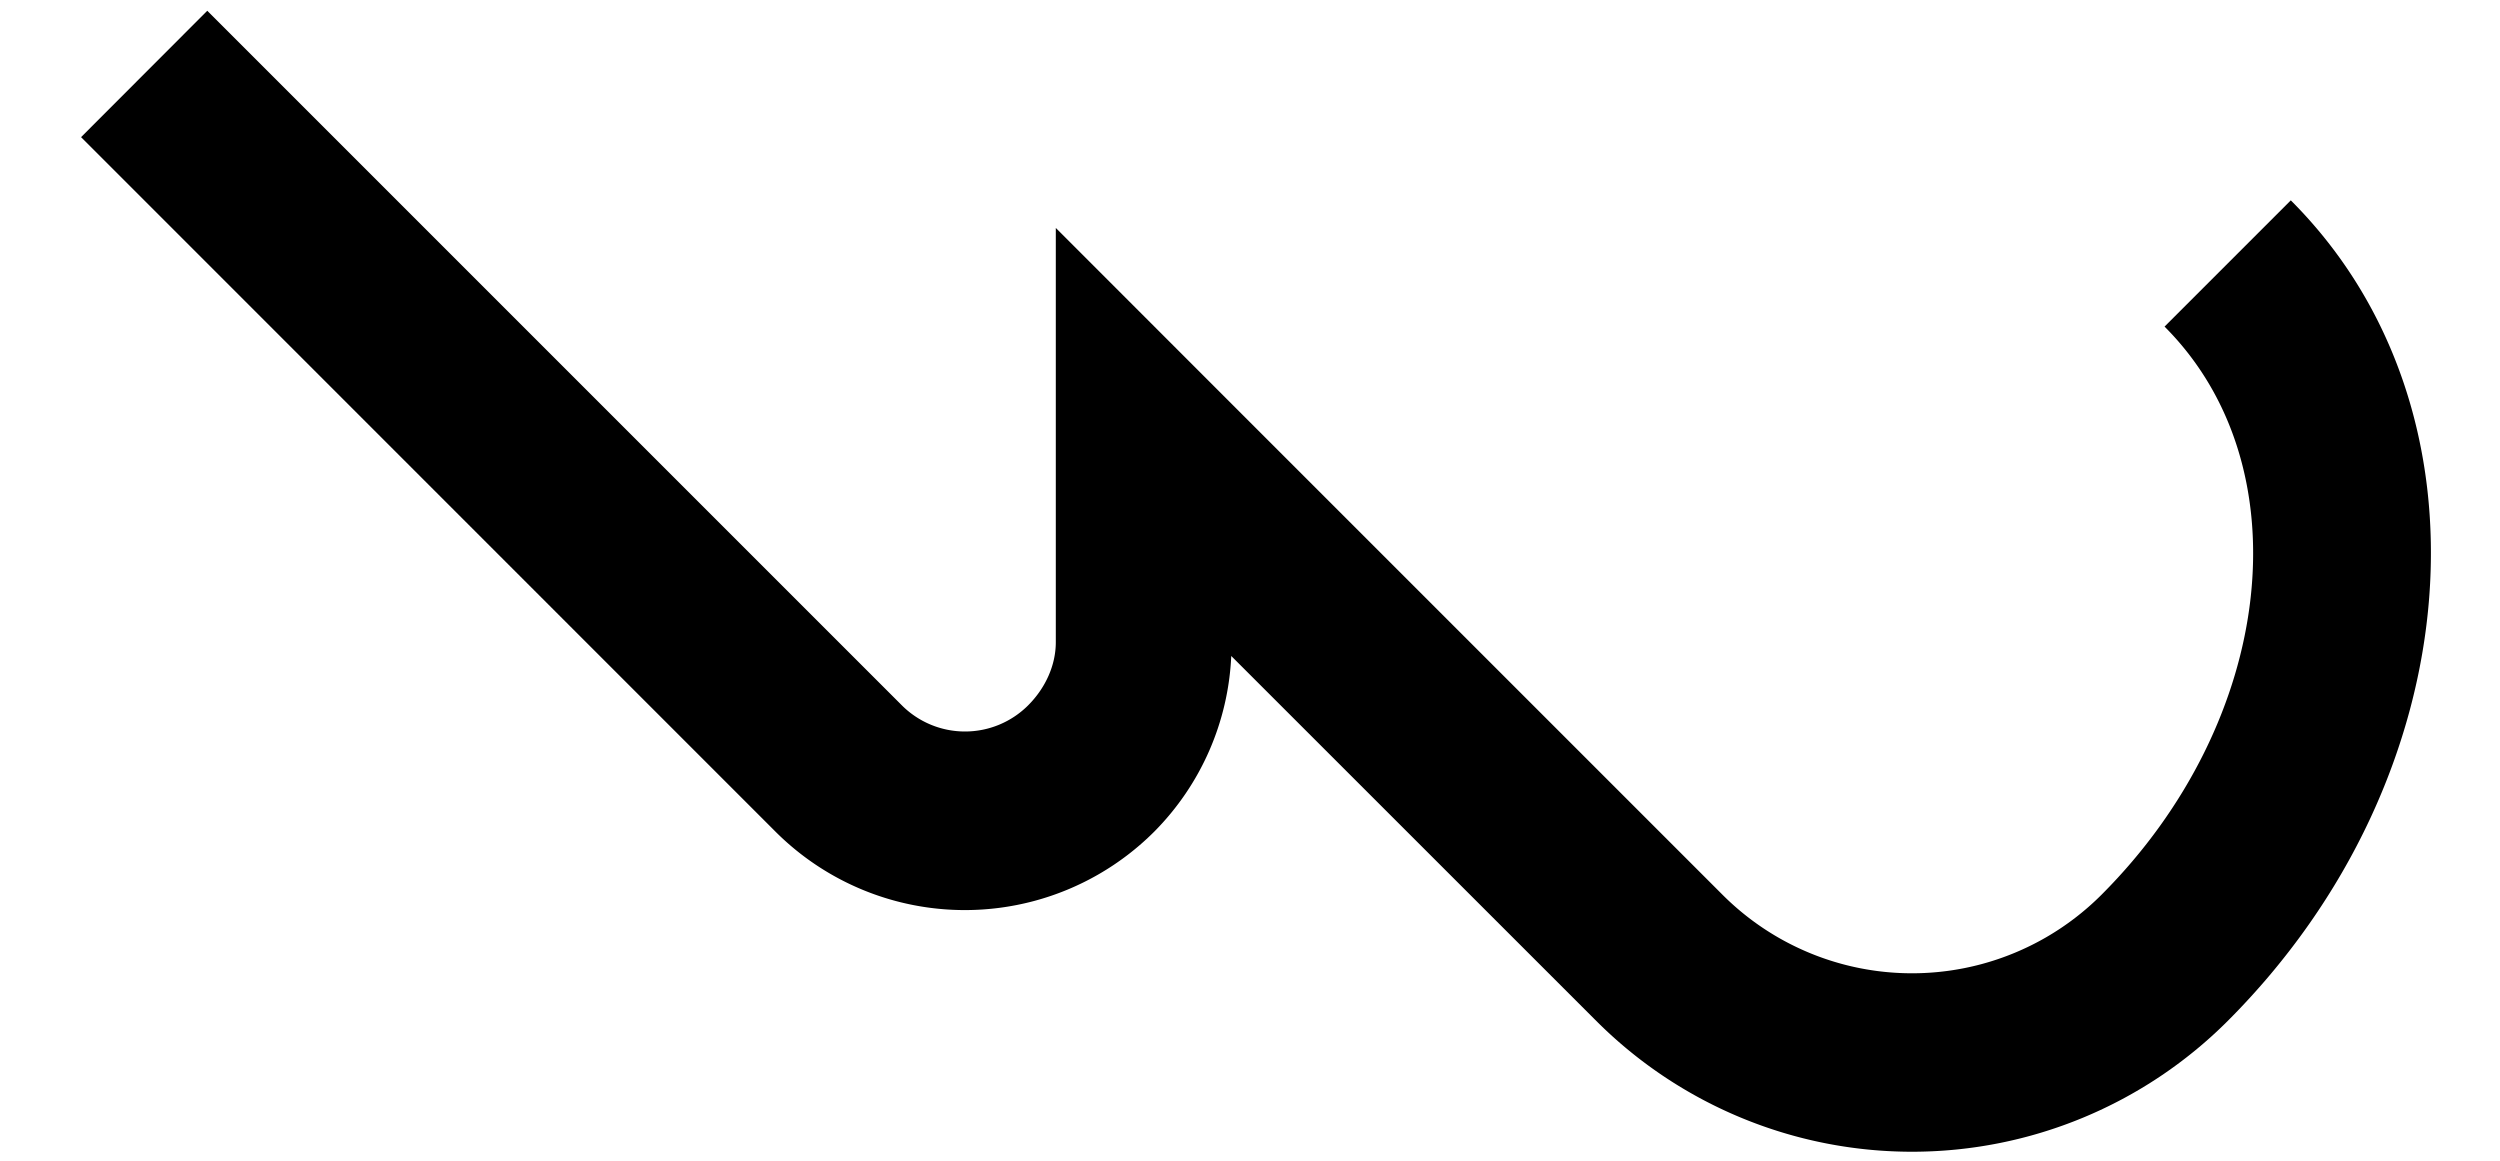 <svg xmlns="http://www.w3.org/2000/svg" version="1.0" width="28" height="13"><path d="M2.322.121L10.101 7.9a1 1 0 0 0 1.414 0c.195-.195.31-.45.31-.707v-4.64l1.988 1.989 5.48 5.48a3 3 0 0 0 4.243 0c1.952-1.953 2.269-4.802.707-6.364l1.414-1.414C28 4.586 27.683 8.7 24.95 11.435a5 5 0 0 1-7.071 0L13.79 7.347a2.98 2.98 0 0 1-.862 1.967 3 3 0 0 1-4.243 0L.908 1.536 2.322.12z"/></svg>